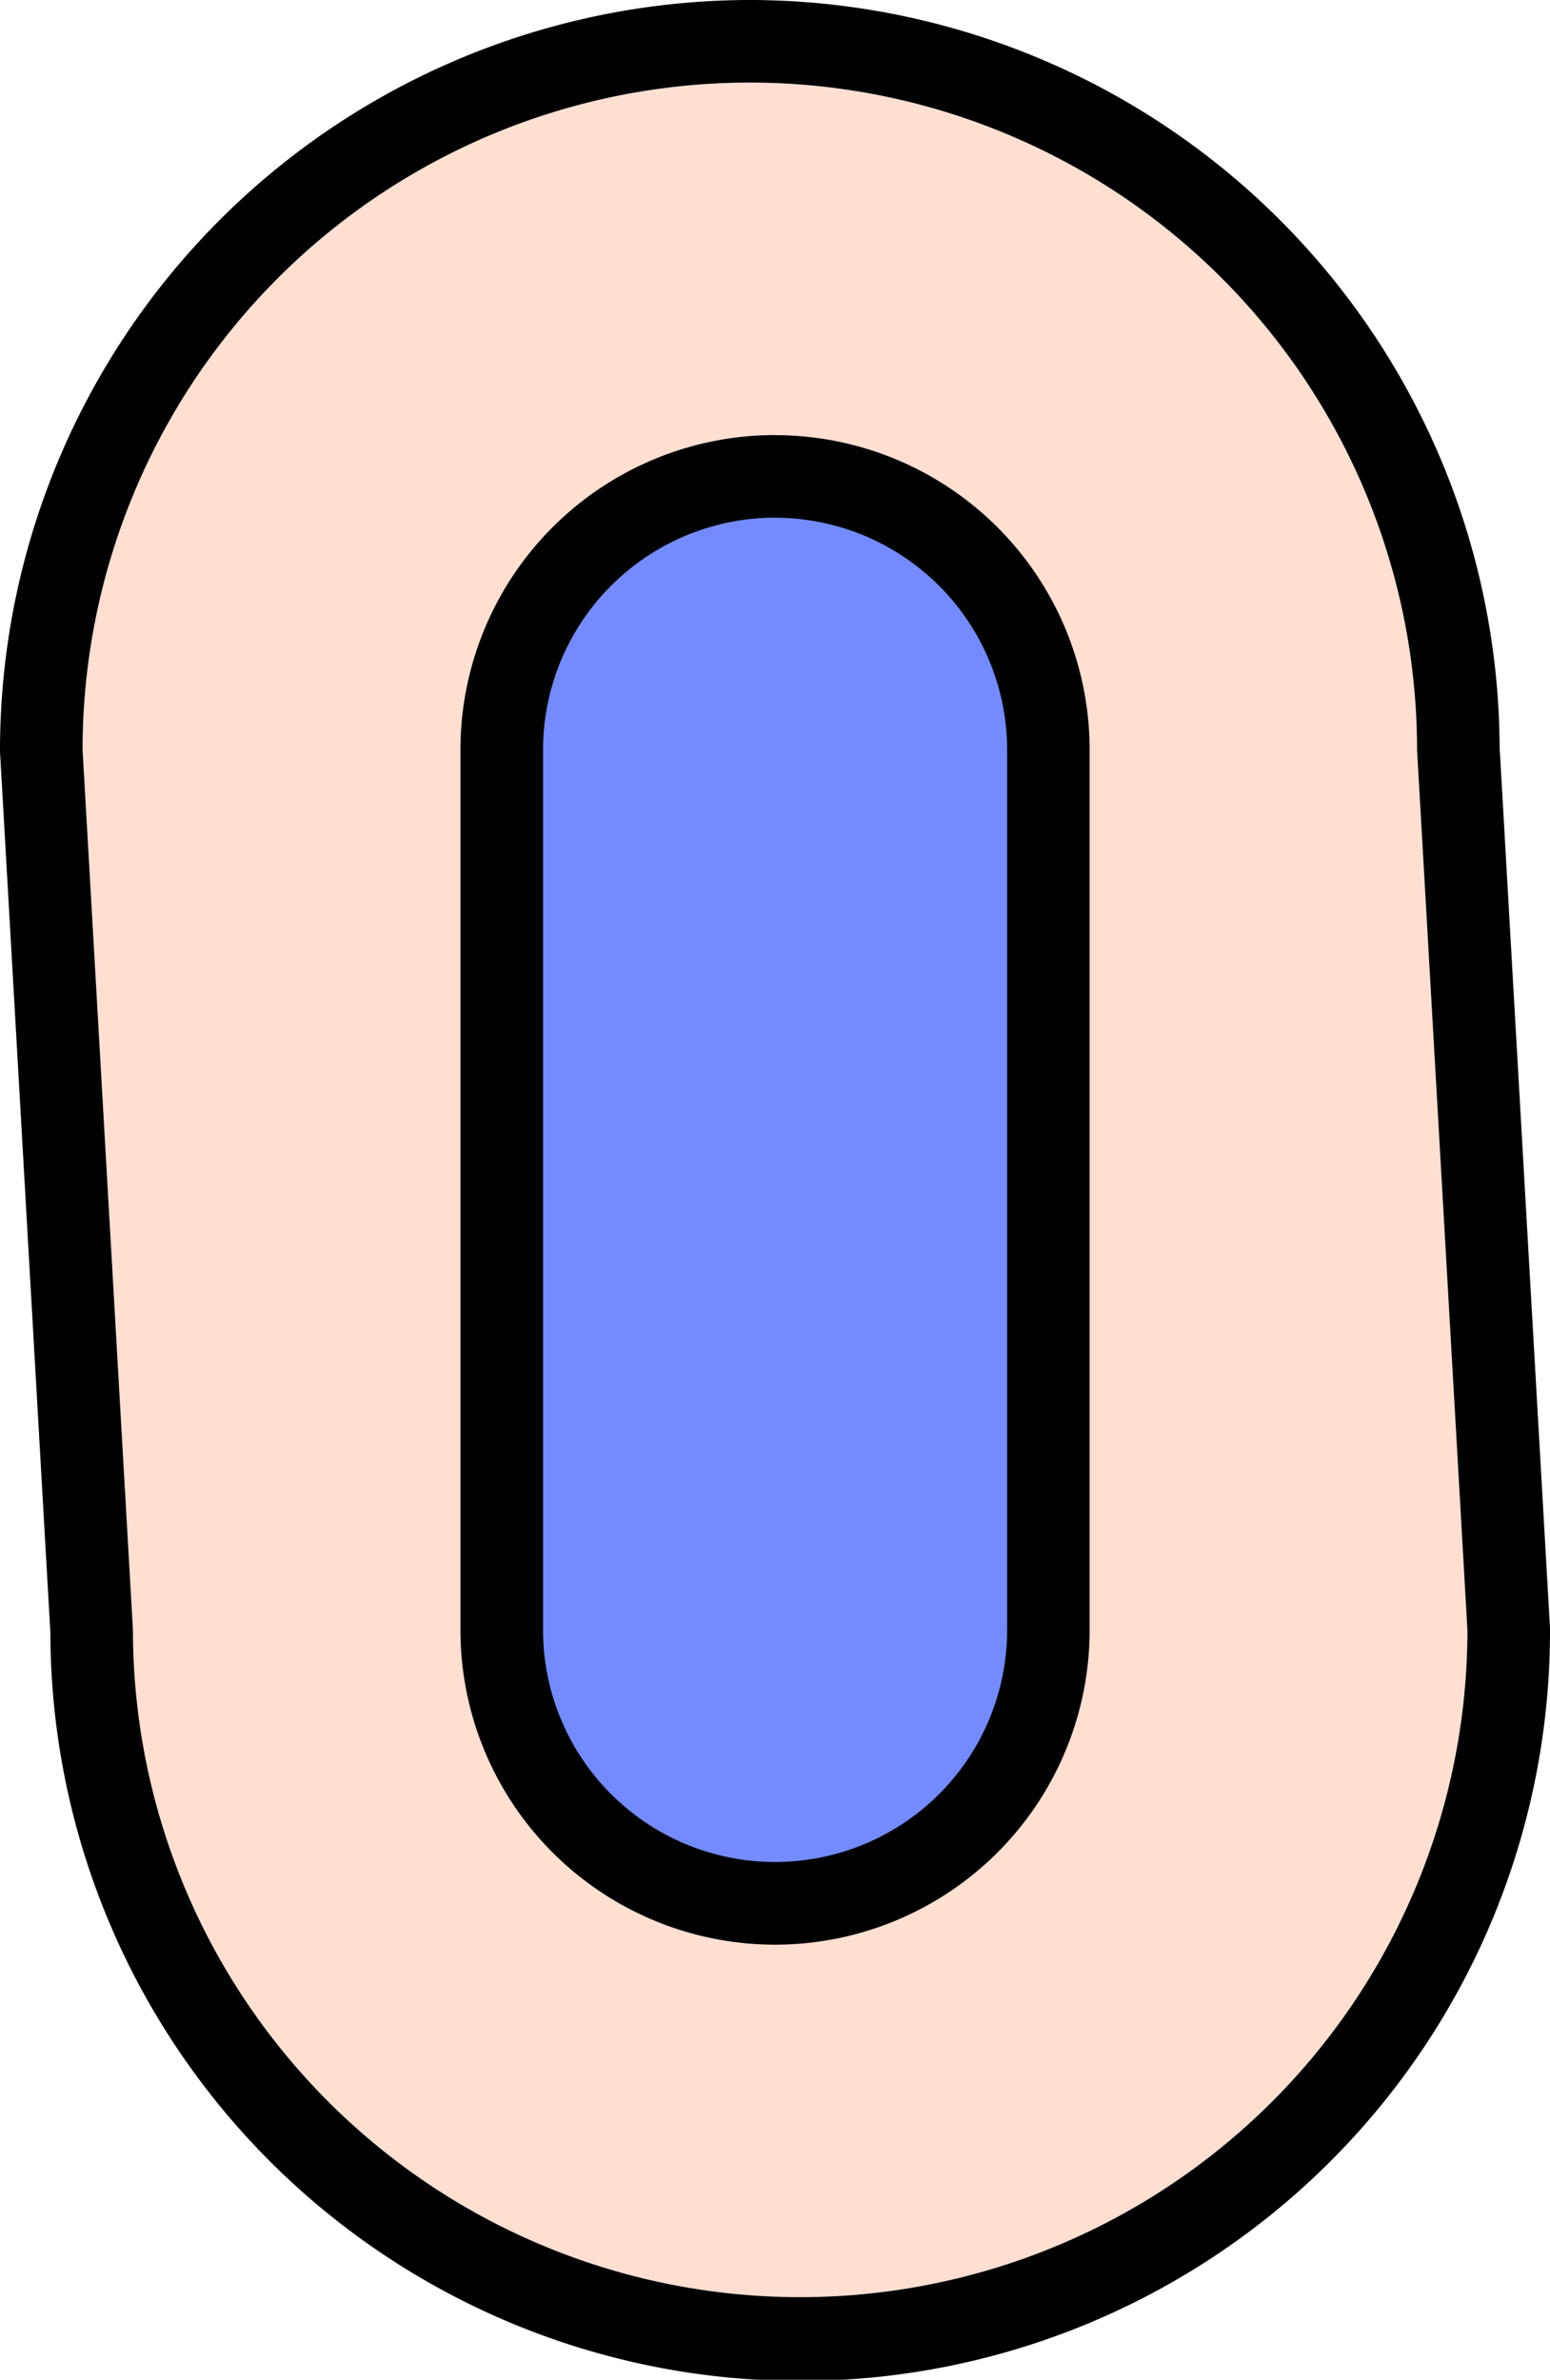 <svg data-name="Layer 1" xmlns="http://www.w3.org/2000/svg" viewBox="0 0 18.77 28.82">
  <path d="M17.16 9.08A8.08 8.08 0 101 9.08l.61 10.66a8.08 8.08 0 1016.16 0z" fill="#ffdfd0"/>
  <path d="M9.385 23.05a3.315 3.315 0 01-3.31-3.31V9.08a3.31 3.31 0 116.62 0v10.66a3.314 3.314 0 01-3.31 3.31z" fill="#738bff"/>
  <path d="M9.386 6.27a2.813 2.813 0 012.81 2.81v10.66a2.81 2.81 0 01-5.62 0V9.079a2.814 2.814 0 012.81-2.81m0-1a3.81 3.81 0 00-3.81 3.81v10.66a3.81 3.81 0 003.808 3.812h.001a3.81 3.81 0 003.81-3.81V9.08a3.81 3.81 0 00-3.81-3.81z"/>
  <path d="M9.08 1a8.08 8.08 0 018.08 8.08l.61 10.66a8.08 8.08 0 11-16.16 0L1 9.08A8.08 8.08 0 019.08 1m0-1A9.09 9.09 0 000 9.08v.029l.002.028L.61 19.77a9.08 9.08 0 0018.16-.03v-.028l-.002-.029-.608-10.631A9.09 9.09 0 009.08 0z"/>
</svg>
